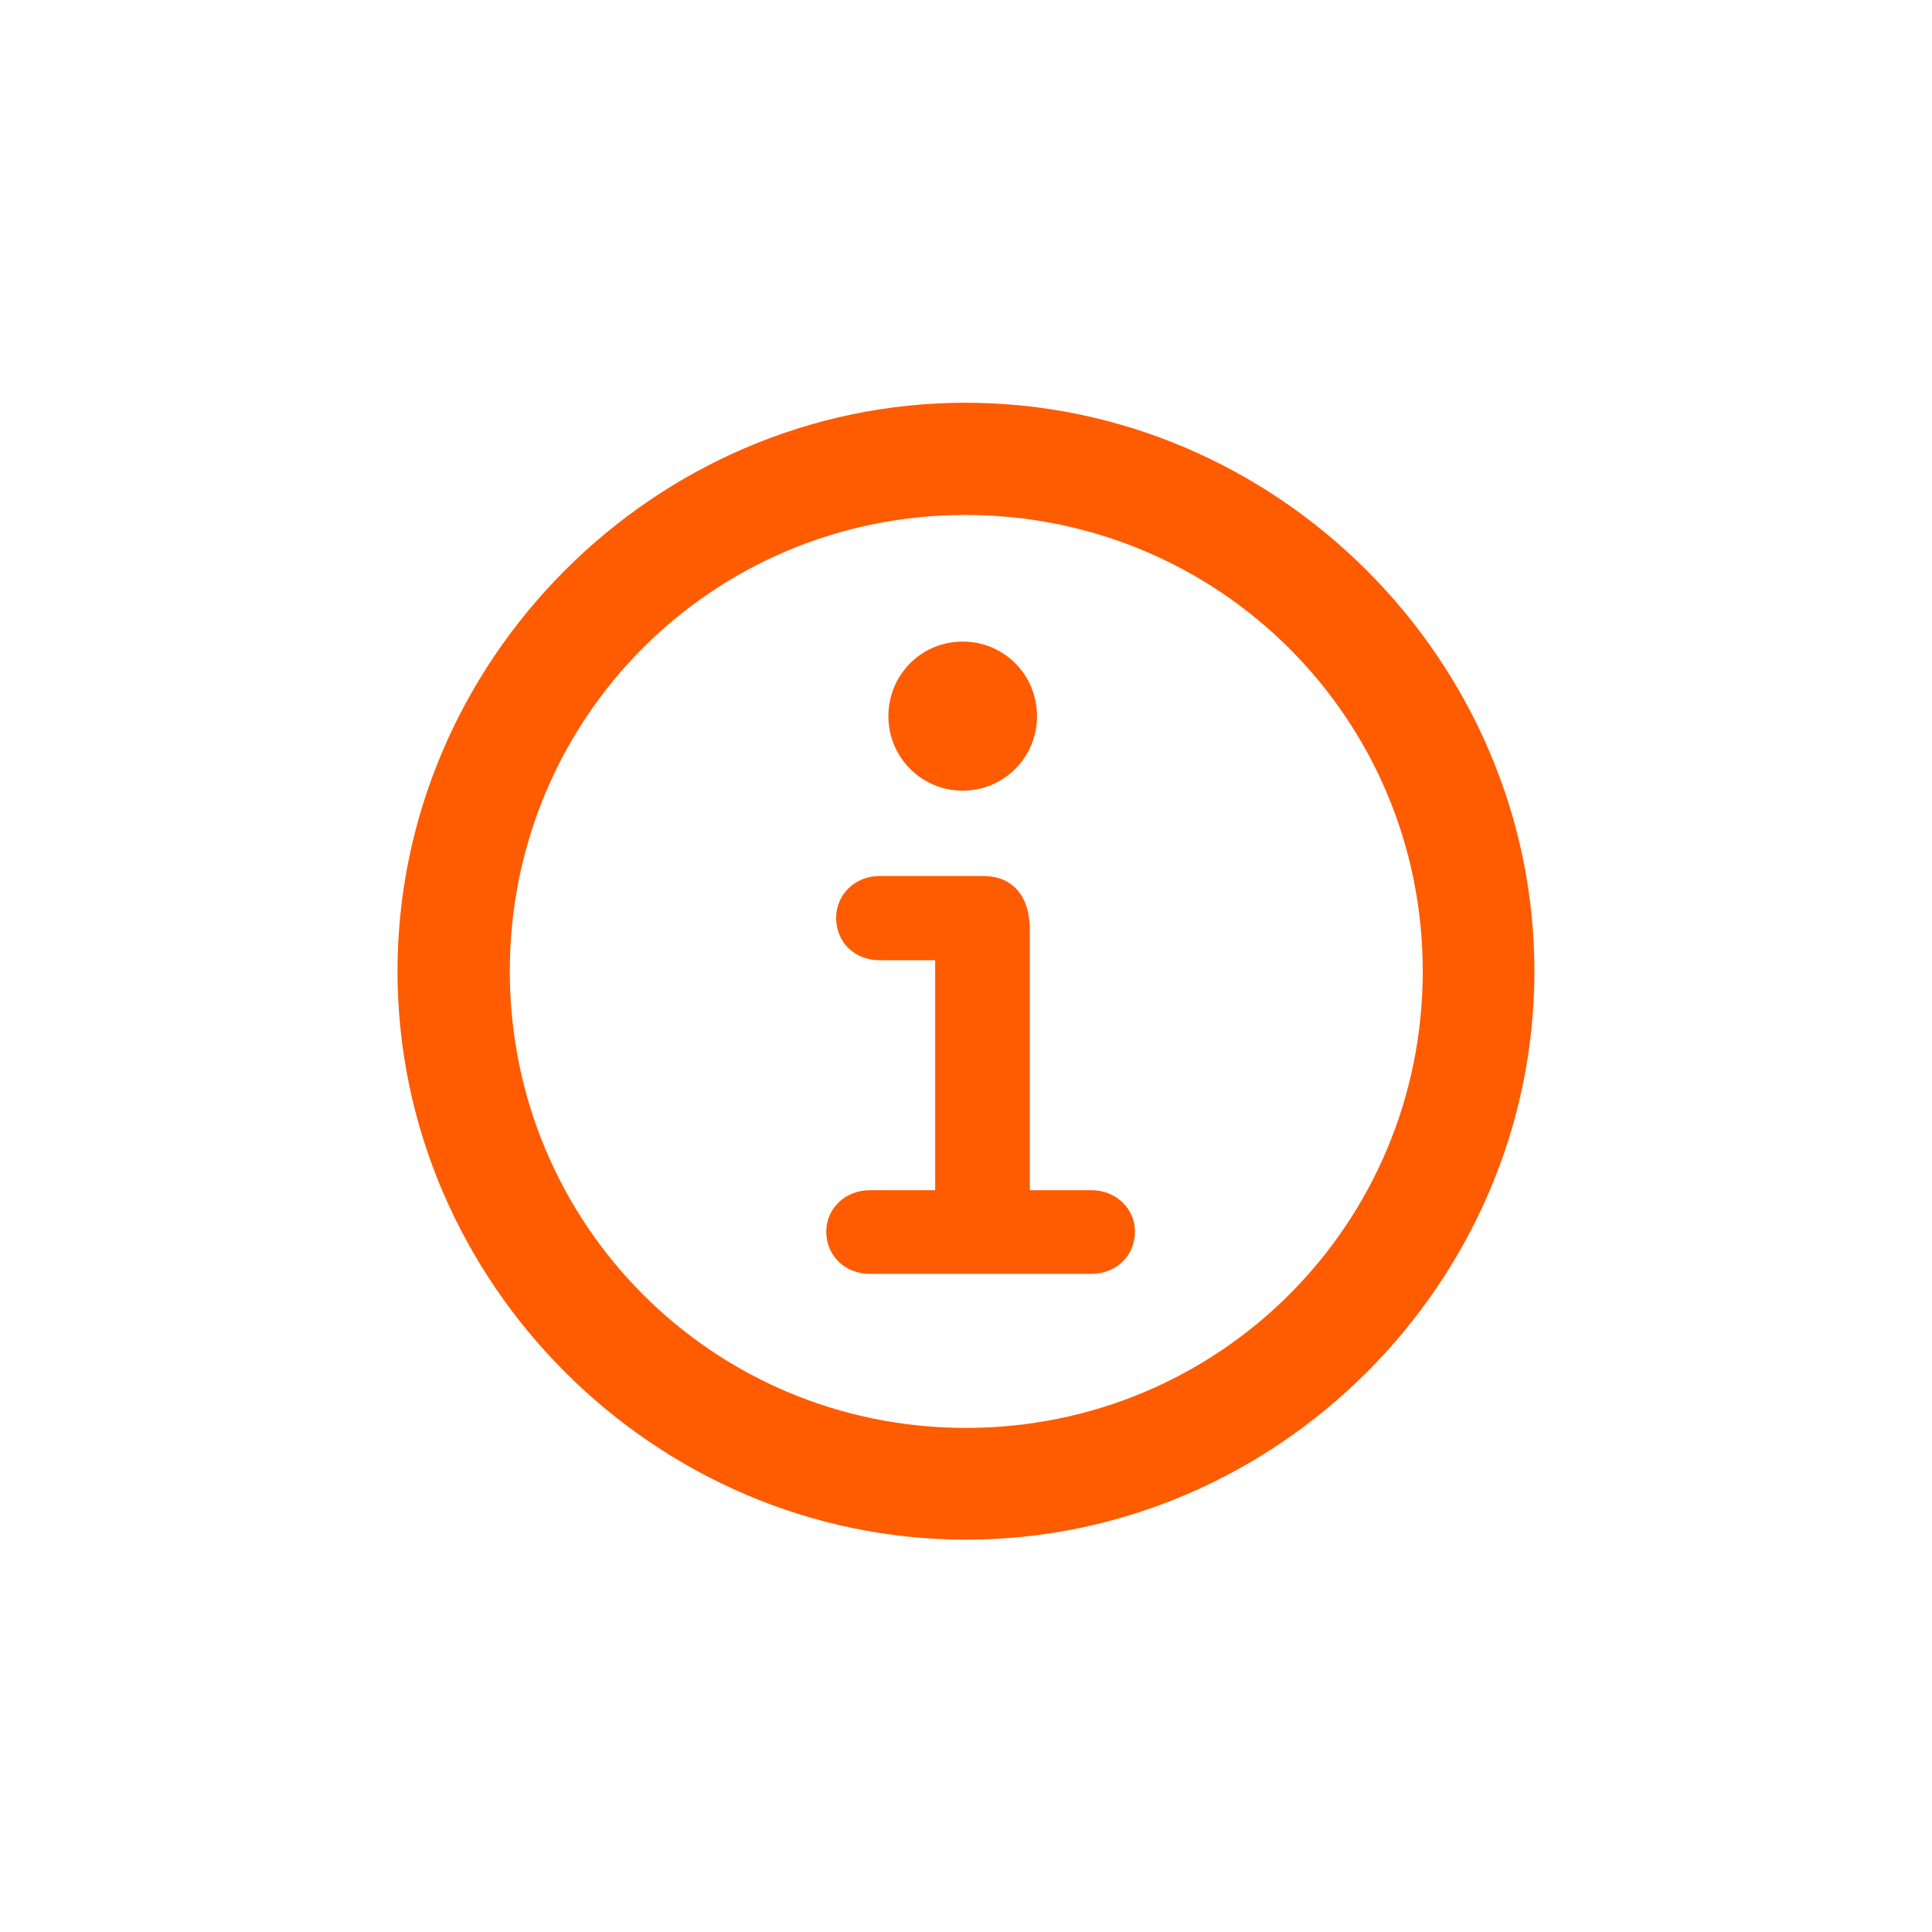 <svg width="24" height="24" viewBox="0 0 24 24" fill="none" xmlns="http://www.w3.org/2000/svg">
<path d="M12 19.126C8.138 19.126 4.938 15.934 4.938 12.065C4.938 8.202 8.131 5.003 11.993 5.003C15.862 5.003 19.061 8.202 19.061 12.065C19.061 15.934 15.862 19.126 12 19.126ZM12 17.738C15.145 17.738 17.674 15.209 17.674 12.065C17.674 8.92 15.138 6.397 11.993 6.397C8.849 6.397 6.333 8.92 6.333 12.065C6.333 15.209 8.855 17.738 12 17.738ZM11.959 9.822C11.446 9.822 11.036 9.405 11.036 8.899C11.036 8.38 11.446 7.97 11.959 7.97C12.472 7.97 12.882 8.38 12.882 8.899C12.882 9.405 12.472 9.822 11.959 9.822ZM10.804 15.824C10.503 15.824 10.264 15.605 10.264 15.298C10.264 15.011 10.503 14.785 10.804 14.785H11.617V11.928H10.927C10.619 11.928 10.387 11.709 10.387 11.401C10.387 11.114 10.619 10.882 10.927 10.882H12.212C12.595 10.882 12.793 11.148 12.793 11.552V14.785H13.559C13.859 14.785 14.099 15.011 14.099 15.298C14.099 15.605 13.859 15.824 13.559 15.824H10.804Z" fill="#FF5B00"/>
</svg>
